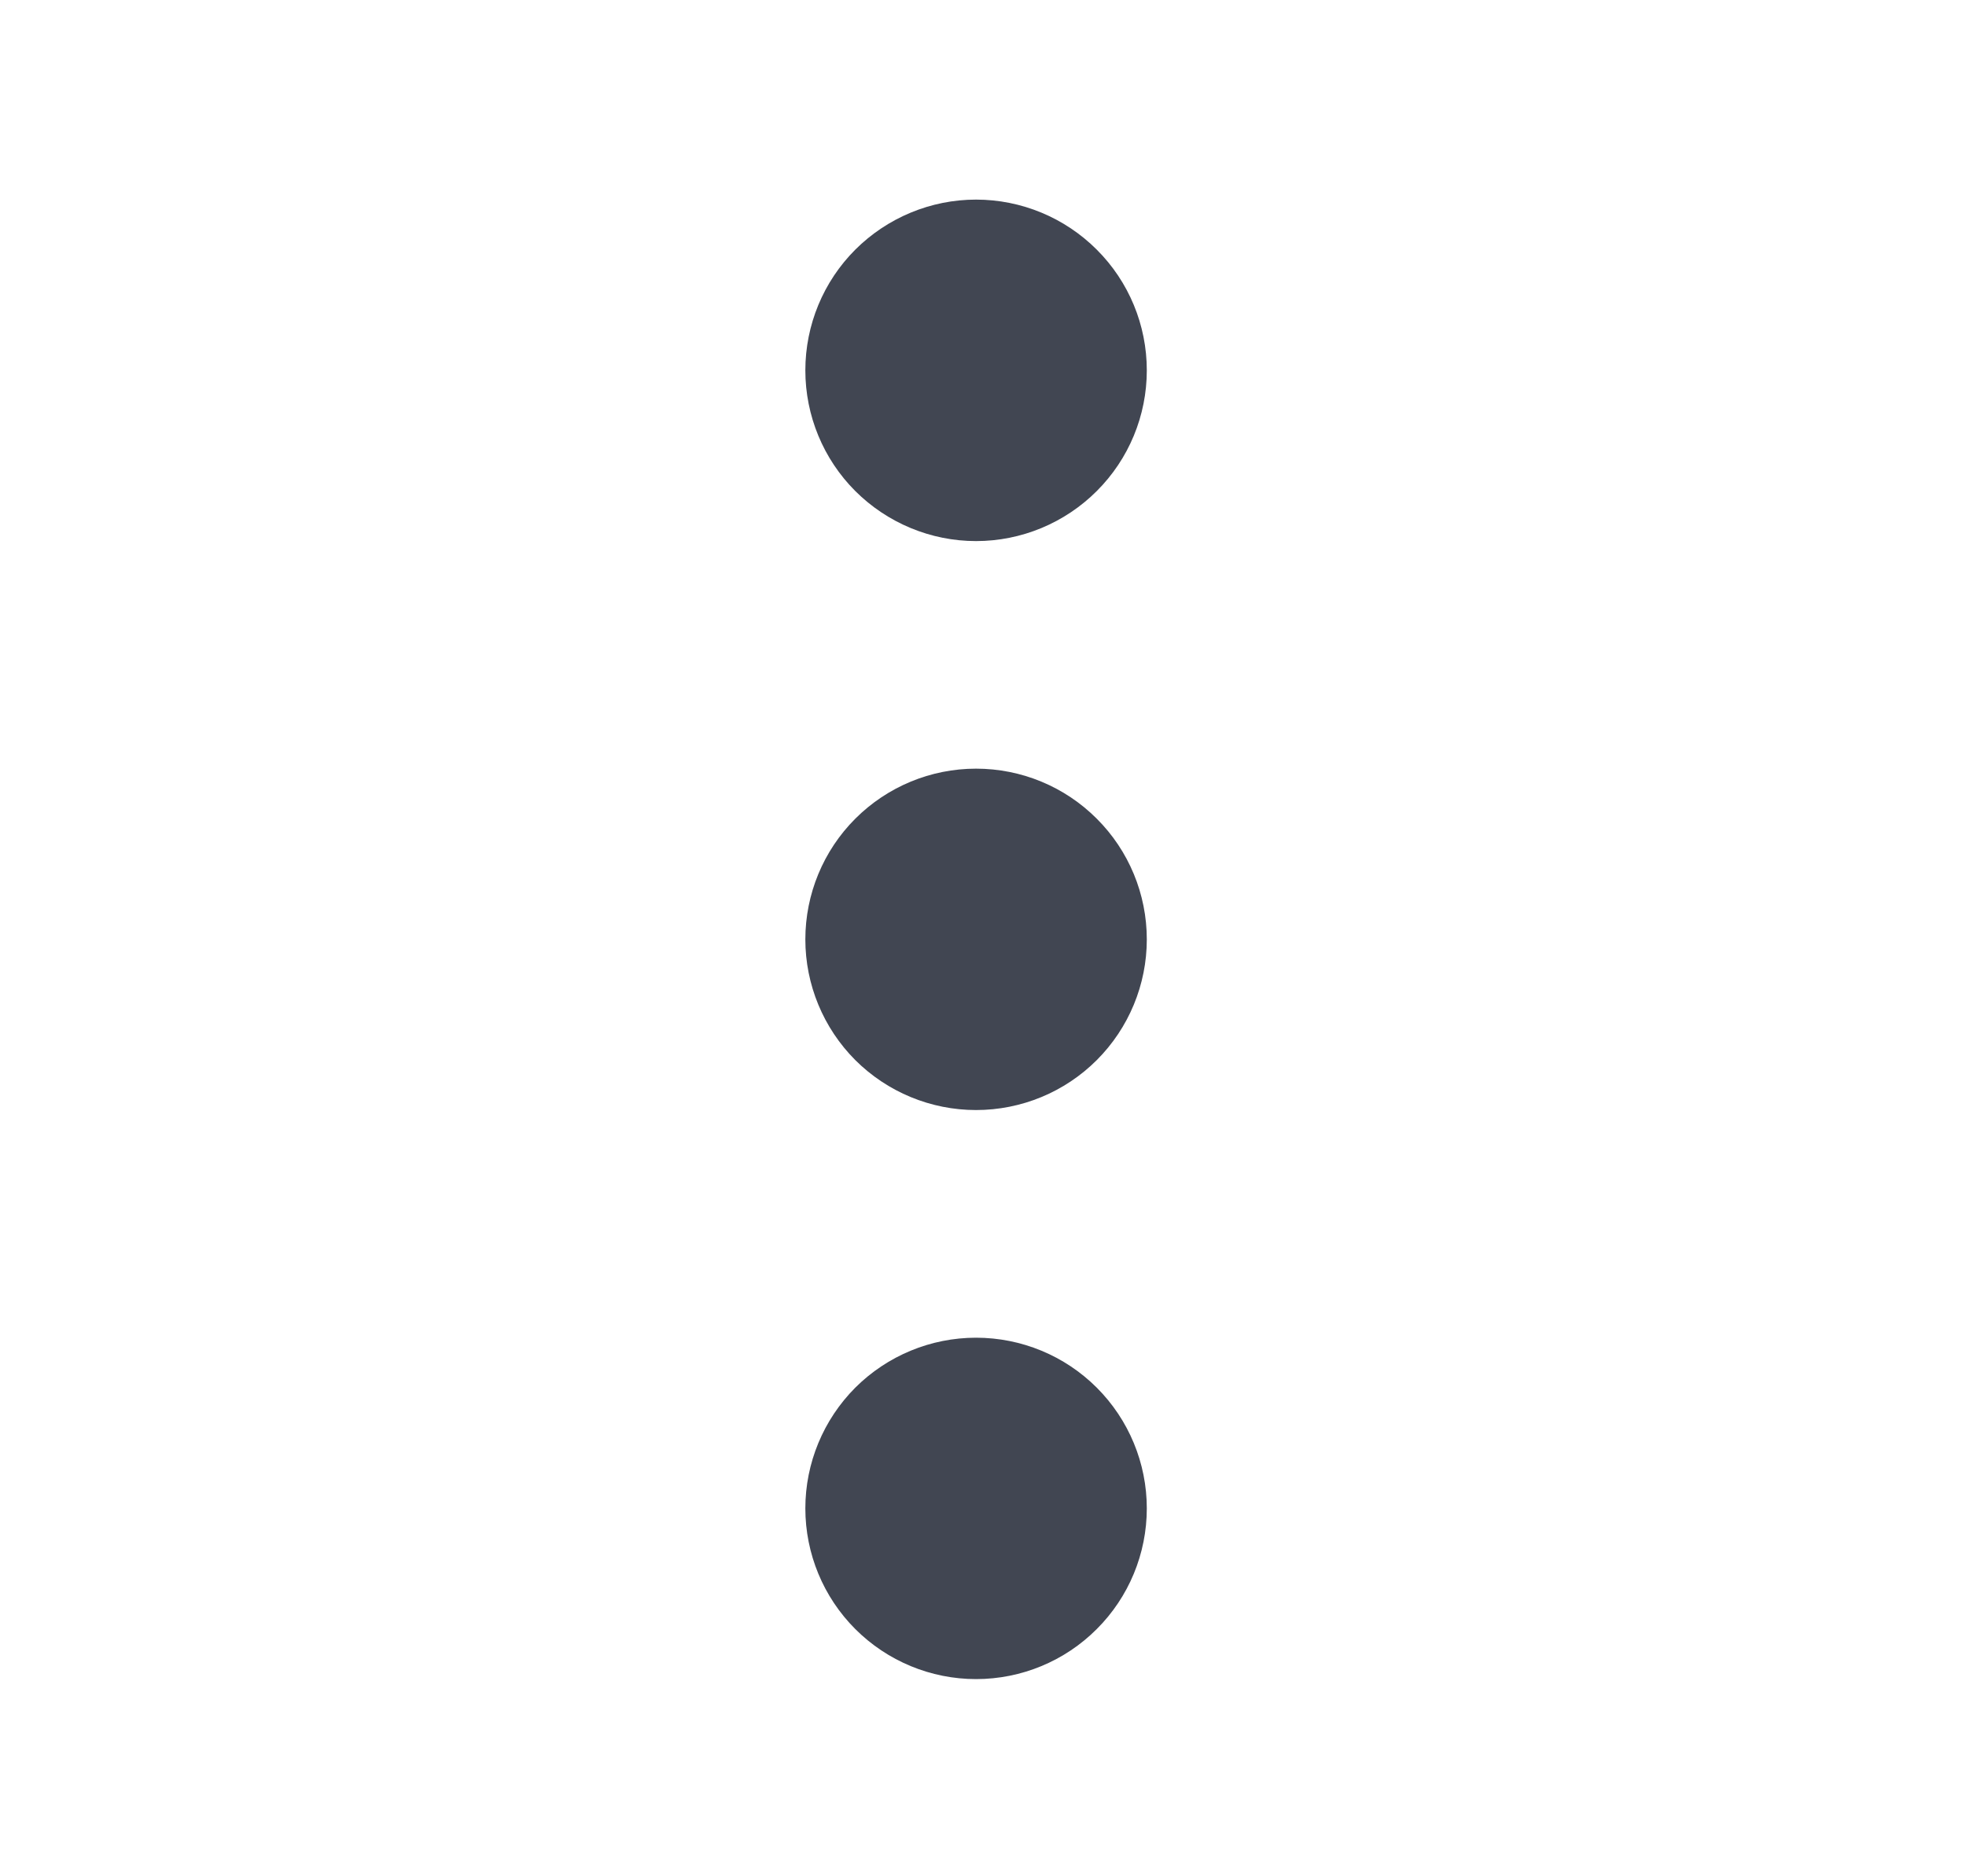 <svg width="22" height="21" viewBox="0 0 22 21" fill="none" xmlns="http://www.w3.org/2000/svg">
<path d="M12.833 16.882C12.833 17.389 12.632 17.875 12.273 18.233C11.915 18.592 11.429 18.793 10.922 18.793C10.416 18.793 9.93 18.592 9.571 18.233C9.213 17.875 9.012 17.389 9.012 16.882C9.012 16.376 9.213 15.89 9.571 15.531C9.93 15.173 10.416 14.972 10.922 14.972C11.429 14.972 11.915 15.173 12.273 15.531C12.632 15.89 12.833 16.376 12.833 16.882ZM12.833 10.514C12.833 11.02 12.632 11.506 12.273 11.865C11.915 12.223 11.429 12.424 10.922 12.424C10.416 12.424 9.93 12.223 9.571 11.865C9.213 11.506 9.012 11.02 9.012 10.514C9.012 10.007 9.213 9.521 9.571 9.163C9.93 8.804 10.416 8.603 10.922 8.603C11.429 8.603 11.915 8.804 12.273 9.163C12.632 9.521 12.833 10.007 12.833 10.514ZM12.833 4.145C12.833 4.652 12.632 5.138 12.273 5.496C11.915 5.854 11.429 6.056 10.922 6.056C10.416 6.056 9.93 5.854 9.571 5.496C9.213 5.138 9.012 4.652 9.012 4.145C9.012 3.638 9.213 3.152 9.571 2.794C9.93 2.436 10.416 2.234 10.922 2.234C11.429 2.234 11.915 2.436 12.273 2.794C12.632 3.152 12.833 3.638 12.833 4.145Z" fill="#414652"/>
</svg>
